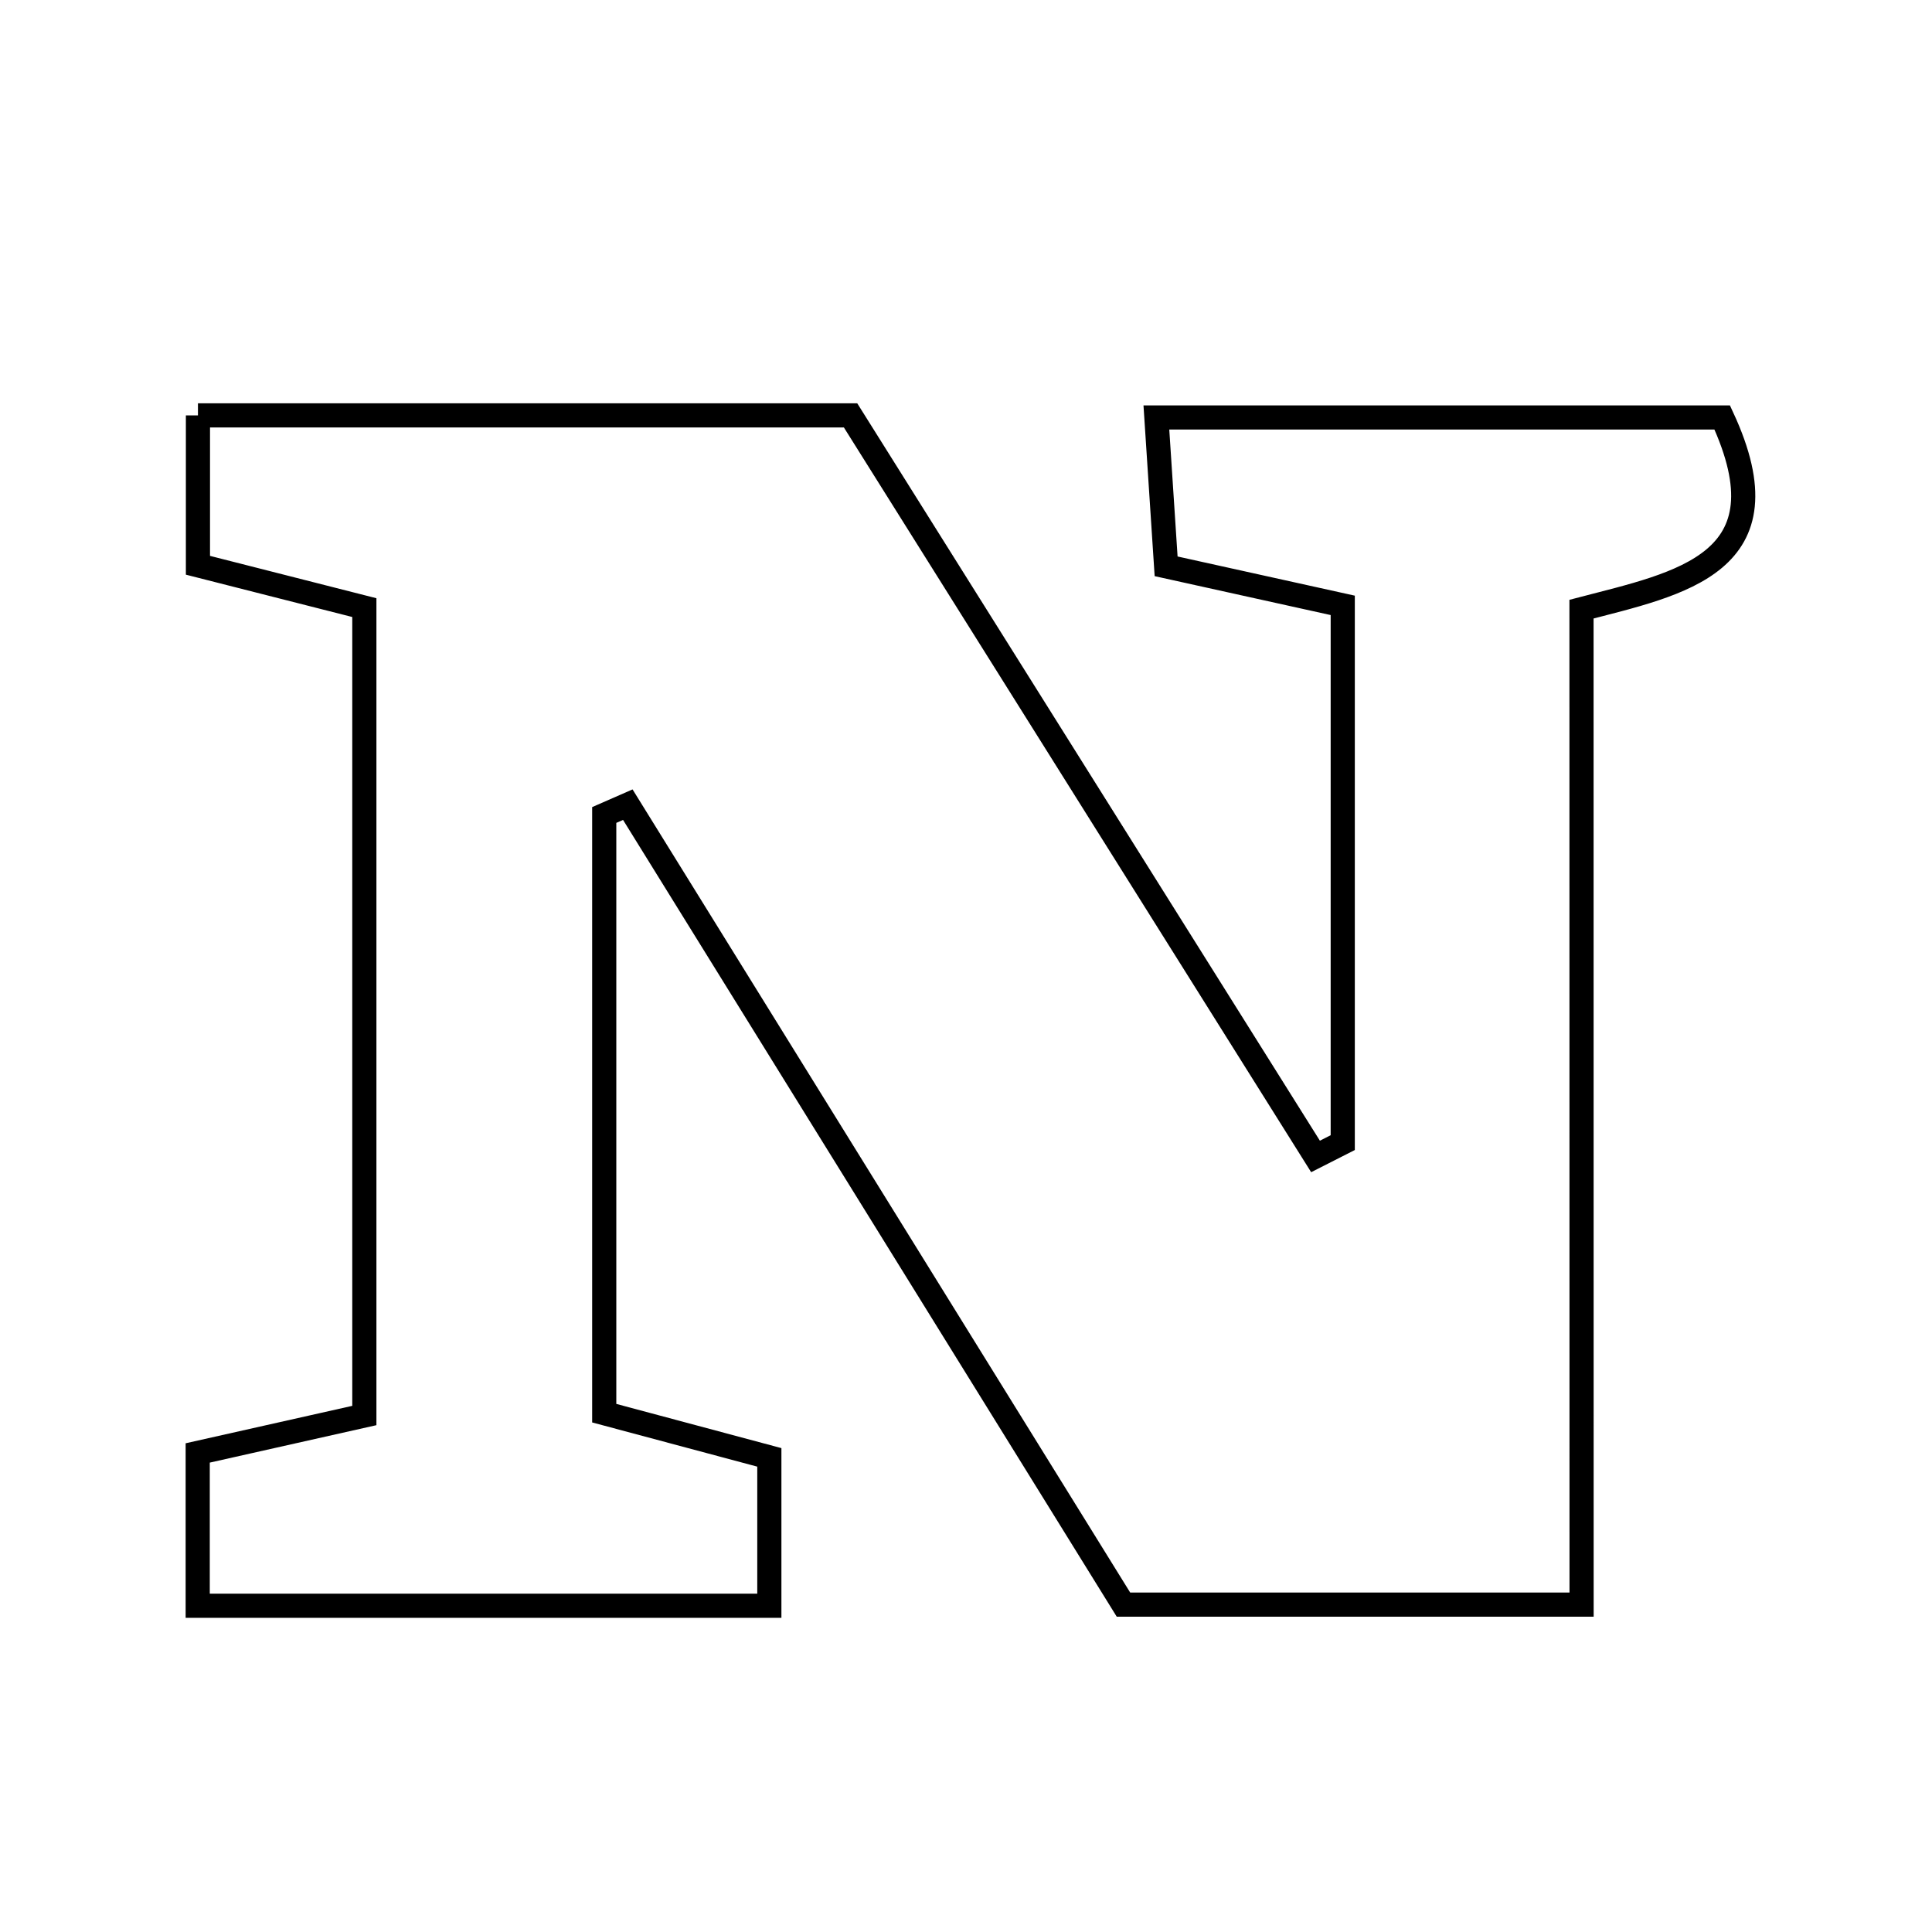 <svg xmlns="http://www.w3.org/2000/svg" viewBox="0.0 0.0 24.0 24.0" height="200px" width="200px"><path fill="none" stroke="black" stroke-width=".3" stroke-opacity="1.0"  filling="0" d="M2.459 5.16 C5.179 5.16 7.806 5.16 10.566 5.16 C12.466 8.189 14.404 11.278 16.342 14.366 C16.455 14.309 16.568 14.251 16.68 14.194 C16.68 11.987 16.68 9.781 16.68 7.52 C15.9 7.348 15.258 7.206 14.486 7.035 C14.448 6.446 14.411 5.883 14.365 5.186 C16.814 5.186 19.122 5.186 21.394 5.186 C22.238 7.004 20.87 7.247 19.646 7.567 C19.647 11.669 19.647 15.661 19.647 19.933 C17.651 19.933 15.935 19.933 13.956 19.933 C11.963 16.717 9.881 13.356 7.799 9.996 C7.701 10.039 7.604 10.081 7.506 10.124 C7.506 12.564 7.506 15.003 7.506 17.555 C8.212 17.744 8.842 17.912 9.557 18.104 C9.557 18.708 9.557 19.276 9.557 19.947 C7.174 19.947 4.865 19.947 2.456 19.947 C2.456 19.281 2.456 18.713 2.456 18.049 C3.159 17.891 3.79 17.749 4.526 17.584 C4.526 14.205 4.526 10.92 4.526 7.548 C3.788 7.36 3.157 7.199 2.459 7.022 C2.459 6.395 2.459 5.827 2.459 5.16"></path></svg>